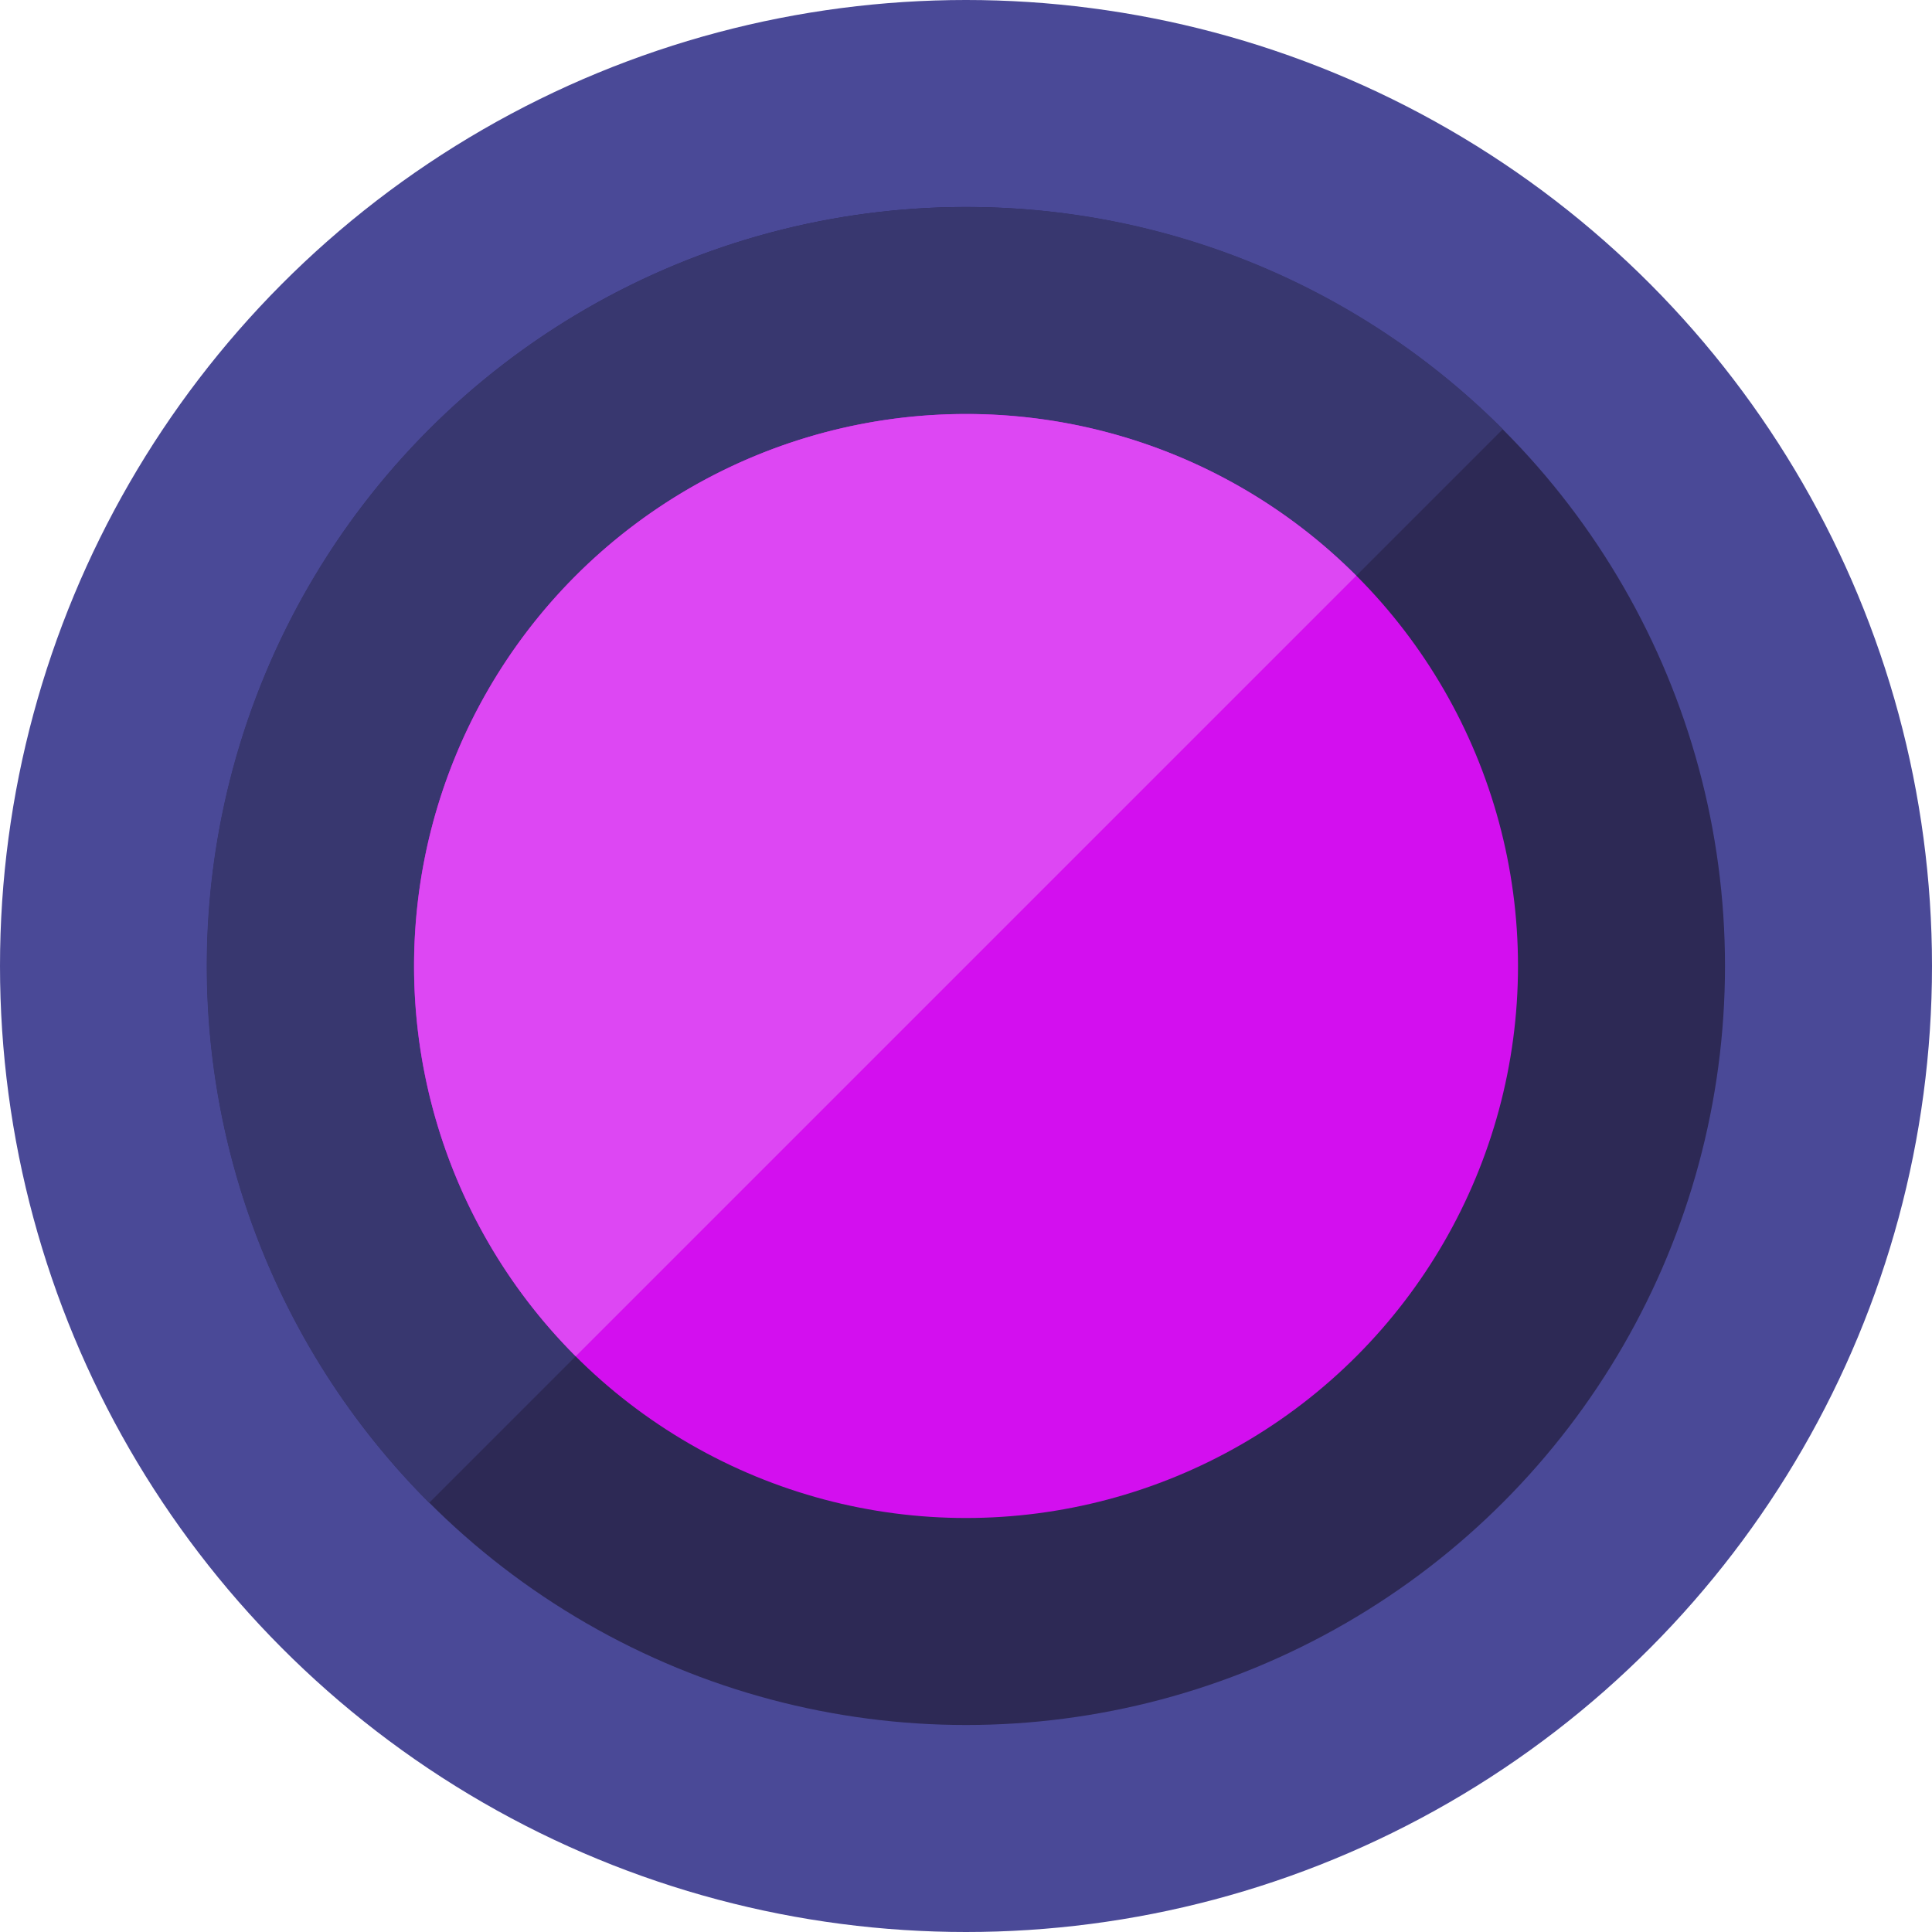<svg xmlns="http://www.w3.org/2000/svg" viewBox="0 0 70 70"><defs><style>.cls-1{fill:#4a4997;}.cls-2{fill:#2d2955;}.cls-3{fill:#38376f;}.cls-4{fill:#d30fef;}.cls-5{fill:#dd47f3;}</style></defs><title>Highlighted - Purple</title><g id="Highlighted_-_Purple" data-name="Highlighted - Purple"><circle class="cls-1" cx="35" cy="35" r="35"/><circle class="cls-2" cx="35" cy="35" r="27.5"/><path class="cls-3" d="M35,7.5A27.5,27.5,0,0,0,15.55,54.45L54.45,15.55A27.41,27.41,0,0,0,35,7.5Z"/><circle class="cls-4" cx="35" cy="35" r="20"/><path class="cls-5" d="M35,15A20,20,0,0,0,20.86,49.14L49.14,20.86A19.94,19.94,0,0,0,35,15Z"/></g></svg>